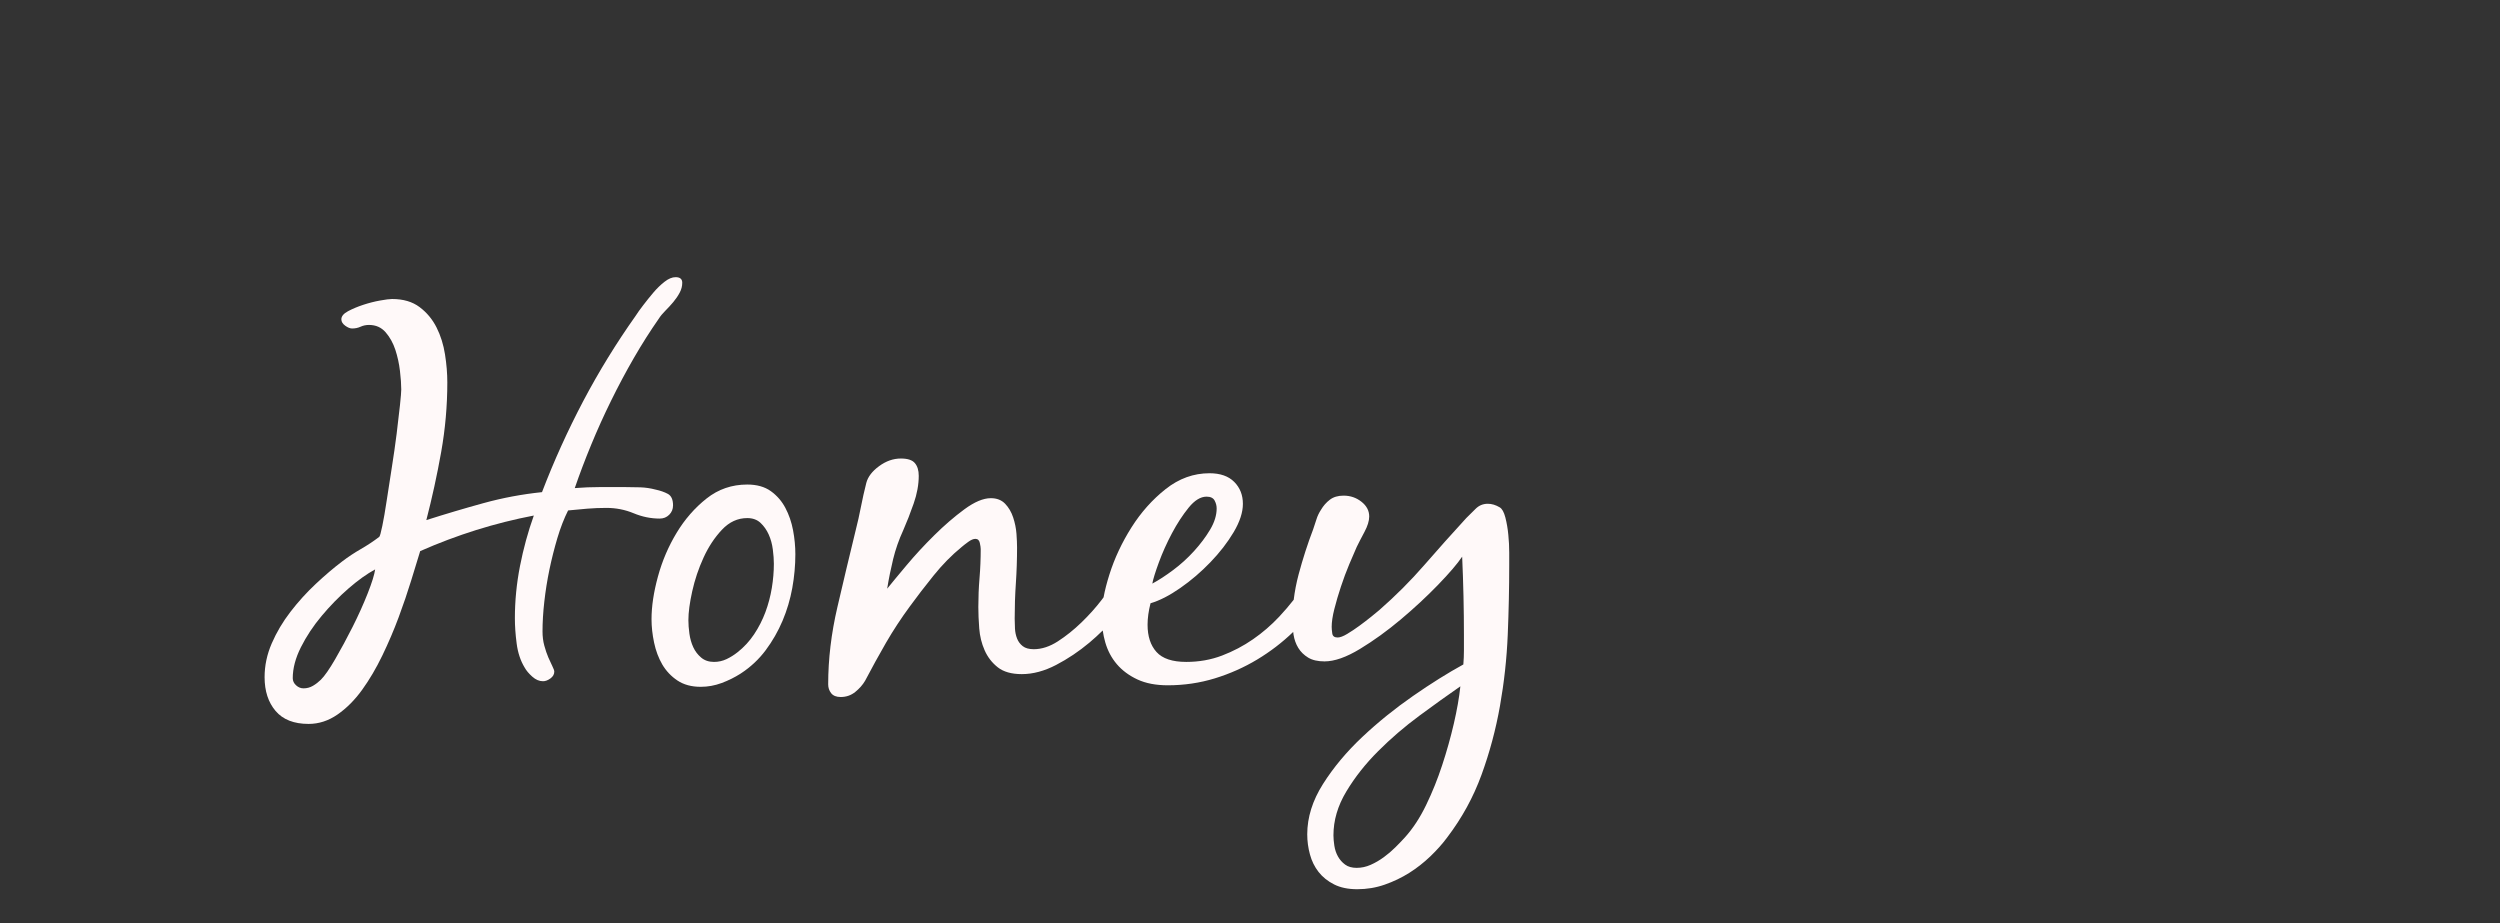 <svg width="520" height="192" viewBox="0 0 520 192" fill="none" xmlns="http://www.w3.org/2000/svg">
<rect x="0" y="0" width="520" height="192" fill="#333333" stroke="none"/>
<mask id="mask0_36_822" style="mask-type:luminance" maskUnits="userSpaceOnUse" x="0" y="-1" width="520" height="193">
<path d="M0.431 -0.125H519.569V191.621H0.431V-0.125Z" fill="white"/>
</mask>
<g mask="url(#mask0_36_822)">
<path d="M76.487 123.406C75.598 125.664 74.551 127.987 73.347 130.383C72.137 132.779 70.933 135.016 69.724 137.098C68.52 139.176 67.524 140.604 66.745 141.379C66.246 141.869 65.696 142.294 65.094 142.648C64.492 143 63.833 143.177 63.127 143.177C62.556 143.177 62.044 142.966 61.581 142.54C61.122 142.118 60.892 141.624 60.892 141.06C60.892 139.017 61.459 136.87 62.595 134.612C63.729 132.357 65.163 130.189 66.905 128.112C68.642 126.034 70.504 124.129 72.493 122.399C74.481 120.674 76.326 119.354 78.029 118.437C77.886 119.496 77.375 121.152 76.487 123.406ZM139.192 107.072C139.725 106.543 139.993 105.894 139.993 105.115C139.993 103.919 139.634 103.128 138.927 102.736C138.217 102.349 137.363 102.052 136.371 101.837C135.306 101.557 134.24 101.398 133.178 101.364C132.113 101.33 131.047 101.312 129.982 101.312H124.767C123.064 101.312 121.323 101.381 119.551 101.523C120.543 98.633 121.677 95.638 122.955 92.537C124.234 89.435 125.619 86.368 127.11 83.34C128.6 80.307 130.176 77.348 131.845 74.457C133.513 71.57 135.237 68.856 137.009 66.318C137.363 65.754 137.827 65.192 138.394 64.628C138.962 64.064 139.512 63.462 140.045 62.83C140.578 62.193 141.019 61.543 141.375 60.873C141.73 60.205 141.908 59.517 141.908 58.812C141.908 58.037 141.444 57.651 140.521 57.651C139.811 57.651 139.048 57.964 138.235 58.601C137.42 59.233 136.636 59.994 135.89 60.873C135.145 61.754 134.435 62.636 133.764 63.518C133.088 64.399 132.573 65.122 132.221 65.682C128.176 71.394 124.537 77.313 121.305 83.443C118.078 89.577 115.218 95.883 112.737 102.366C108.621 102.793 104.575 103.549 100.598 104.642C96.626 105.735 92.65 106.914 88.677 108.182C89.881 103.532 90.912 98.809 91.766 94.016C92.615 89.225 93.043 84.393 93.043 79.533C93.043 77.7 92.883 75.765 92.562 73.717C92.242 71.674 91.657 69.807 90.804 68.116C89.955 66.422 88.78 65.014 87.29 63.888C85.801 62.761 83.885 62.193 81.542 62.193C81.048 62.193 80.213 62.301 79.042 62.511C77.869 62.722 76.699 63.023 75.53 63.41C74.355 63.797 73.312 64.24 72.388 64.731C71.466 65.225 71.002 65.789 71.002 66.422C71.002 66.916 71.271 67.359 71.804 67.746C72.337 68.134 72.814 68.326 73.238 68.326C73.879 68.326 74.464 68.202 74.997 67.957C75.53 67.711 76.114 67.587 76.751 67.587C78.172 67.587 79.324 68.099 80.213 69.119C81.1 70.142 81.772 71.36 82.235 72.766C82.694 74.177 83.015 75.64 83.192 77.154C83.371 78.668 83.461 79.955 83.461 81.012C83.461 81.508 83.371 82.6 83.192 84.291C83.015 85.981 82.785 87.956 82.504 90.21C82.218 92.468 81.88 94.825 81.49 97.295C81.1 99.759 80.745 102.052 80.425 104.164C80.108 106.281 79.805 108.023 79.519 109.4C79.238 110.772 79.025 111.529 78.882 111.671C77.674 112.587 76.396 113.434 75.049 114.208C73.701 114.983 72.423 115.83 71.215 116.747C69.444 118.085 67.598 119.655 65.683 121.449C63.764 123.247 62.01 125.187 60.411 127.265C58.813 129.343 57.517 131.527 56.525 133.82C55.533 136.108 55.035 138.453 55.035 140.85C55.035 143.74 55.797 146.084 57.322 147.878C58.848 149.676 61.138 150.575 64.189 150.575C66.319 150.575 68.325 149.921 70.205 148.618C72.086 147.314 73.788 145.607 75.318 143.49C76.842 141.379 78.242 138.999 79.519 136.359C80.797 133.713 81.932 131.054 82.928 128.375C83.92 125.698 84.791 123.144 85.536 120.709C86.282 118.278 86.901 116.253 87.399 114.631C91.233 112.939 95.119 111.477 99.057 110.242C102.993 109.012 106.988 108.005 111.034 107.231C109.826 110.612 108.867 114.118 108.157 117.749C107.447 121.379 107.096 124.993 107.096 128.585C107.096 130.207 107.217 131.971 107.468 133.872C107.715 135.773 108.266 137.434 109.12 138.84C109.47 139.477 110.003 140.11 110.713 140.742C111.424 141.379 112.169 141.696 112.949 141.696C113.447 141.696 113.963 141.499 114.495 141.112C115.023 140.729 115.292 140.251 115.292 139.688C115.292 139.477 115.167 139.124 114.92 138.629C114.669 138.135 114.387 137.52 114.066 136.78C113.75 136.04 113.464 135.209 113.217 134.294C112.966 133.382 112.844 132.392 112.844 131.333C112.844 129.433 112.966 127.372 113.217 125.148C113.464 122.928 113.819 120.709 114.278 118.489C114.742 116.269 115.292 114.084 115.929 111.934C116.57 109.787 117.315 107.864 118.164 106.173C119.516 106.031 120.846 105.911 122.158 105.803C123.471 105.696 124.8 105.644 126.152 105.644C128.137 105.644 130.016 106.015 131.793 106.754C133.569 107.494 135.375 107.864 137.225 107.864C138.005 107.864 138.659 107.601 139.192 107.072Z" fill="#FFF9F9"/>
<path d="M160.539 122.296C160.253 124.025 159.811 125.699 159.21 127.316C158.603 128.938 157.823 130.475 156.866 131.915C155.908 133.36 154.752 134.612 153.404 135.671C152.694 136.234 151.931 136.712 151.118 137.099C150.299 137.485 149.427 137.679 148.509 137.679C147.444 137.679 146.555 137.378 145.845 136.78C145.135 136.183 144.585 135.46 144.195 134.612C143.806 133.765 143.541 132.831 143.398 131.812C143.255 130.788 143.185 129.854 143.185 129.008C143.185 127.39 143.45 125.381 143.983 122.985C144.516 120.589 145.295 118.261 146.326 116.008C147.353 113.749 148.631 111.813 150.16 110.191C151.684 108.569 153.439 107.761 155.428 107.761C156.562 107.761 157.486 108.097 158.196 108.763C158.906 109.435 159.474 110.243 159.898 111.194C160.327 112.149 160.609 113.19 160.751 114.312C160.895 115.444 160.963 116.429 160.963 117.276C160.963 118.898 160.821 120.572 160.539 122.296ZM163.36 105.645C162.614 104.238 161.605 103.073 160.327 102.156C159.049 101.24 157.416 100.784 155.428 100.784C152.235 100.784 149.415 101.751 146.963 103.692C144.516 105.627 142.44 108.007 140.738 110.824C139.031 113.646 137.736 116.678 136.852 119.918C135.965 123.161 135.518 126.121 135.518 128.796C135.518 130.349 135.696 131.971 136.051 133.662C136.406 135.352 136.973 136.87 137.753 138.208C138.537 139.546 139.582 140.656 140.894 141.538C142.207 142.415 143.822 142.858 145.742 142.858C147.232 142.858 148.682 142.596 150.104 142.067C151.524 141.538 152.837 140.884 154.046 140.11C156.103 138.772 157.84 137.15 159.261 135.244C160.678 133.343 161.852 131.3 162.774 129.114C163.697 126.93 164.368 124.658 164.798 122.296C165.222 119.935 165.434 117.591 165.434 115.268C165.434 113.646 165.274 111.989 164.958 110.299C164.638 108.604 164.105 107.055 163.36 105.645Z" fill="#FFF9F9"/>
<path d="M302.395 150.53C301.729 153.388 300.927 156.258 299.974 159.15C299.027 162.043 297.912 164.81 296.631 167.453C295.351 170.1 293.883 172.333 292.228 174.171C291.653 174.804 290.994 175.493 290.247 176.233C289.505 176.973 288.699 177.662 287.831 178.294C286.964 178.931 286.056 179.461 285.103 179.882C284.156 180.305 283.182 180.515 282.193 180.515C281.2 180.515 280.393 180.287 279.778 179.831C279.158 179.37 278.659 178.806 278.29 178.136C277.917 177.464 277.67 176.723 277.544 175.914C277.423 175.105 277.357 174.382 277.357 173.745C277.357 170.642 278.245 167.612 280.025 164.651C281.8 161.69 284.008 158.884 286.657 156.241C289.299 153.598 292.148 151.145 295.205 148.89C298.259 146.635 301.109 144.586 303.756 142.757C303.509 145.081 303.056 147.672 302.395 150.53ZM241.044 116.977C241.789 114.953 242.697 112.931 243.772 110.908C244.845 108.89 246.006 107.116 247.241 105.589C248.481 104.064 249.722 103.303 250.962 103.303C251.784 103.303 252.344 103.57 252.632 104.099C252.924 104.633 253.065 105.184 253.065 105.748C253.065 107.168 252.612 108.639 251.704 110.164C250.797 111.691 249.676 113.181 248.356 114.631C247.034 116.086 245.587 117.398 244.019 118.569C242.45 119.739 241.003 120.683 239.681 121.388C239.848 120.467 240.302 118.995 241.044 116.977ZM313.116 107.637C312.824 106.513 312.431 105.808 311.937 105.524C311.109 105.029 310.282 104.784 309.461 104.784C308.467 104.784 307.619 105.137 306.919 105.842C306.213 106.548 305.572 107.181 304.997 107.744C302.022 110.99 299.107 114.248 296.258 117.527C293.409 120.807 290.288 123.927 286.903 126.889C286.571 127.173 286.01 127.629 285.229 128.265C284.443 128.898 283.615 129.536 282.748 130.168C281.881 130.805 281.033 131.368 280.212 131.859C279.385 132.355 278.724 132.6 278.224 132.6C277.564 132.6 277.191 132.32 277.11 131.756C277.029 131.192 276.99 130.732 276.99 130.379C276.99 129.393 277.17 128.158 277.544 126.677C277.917 125.197 278.371 123.647 278.911 122.024C279.445 120.403 280.025 118.849 280.645 117.368C281.261 115.888 281.78 114.691 282.193 113.774C282.607 112.926 283.141 111.889 283.802 110.654C284.463 109.418 284.796 108.343 284.796 107.426C284.796 106.229 284.256 105.205 283.182 104.362C282.108 103.514 280.872 103.092 279.465 103.092C278.31 103.092 277.357 103.371 276.616 103.936C275.869 104.504 275.254 105.205 274.755 106.053C274.341 106.685 274.034 107.34 273.827 108.007C273.62 108.678 273.393 109.367 273.146 110.073C271.987 113.103 270.978 116.245 270.111 119.485C269.638 121.252 269.306 123.007 269.091 124.751C268.175 125.922 267.178 127.093 266.081 128.265C264.427 130.026 262.612 131.597 260.625 132.97C258.643 134.347 256.495 135.475 254.186 136.357C251.87 137.239 249.389 137.678 246.747 137.678C243.852 137.678 241.789 136.989 240.549 135.612C239.308 134.231 238.694 132.341 238.694 129.935C238.694 128.592 238.895 127.108 239.308 125.481C241.209 124.917 243.277 123.858 245.506 122.3C247.741 120.747 249.823 118.96 251.765 116.942C253.707 114.927 255.319 112.844 256.601 110.689C257.882 108.532 258.522 106.57 258.522 104.8C258.522 102.963 257.922 101.444 256.722 100.239C255.527 99.038 253.812 98.435 251.578 98.435C248.275 98.435 245.24 99.532 242.471 101.715C239.702 103.901 237.327 106.566 235.345 109.702C233.363 112.84 231.83 116.098 230.761 119.485C230.217 121.199 229.813 122.785 229.543 124.246C229.41 124.423 229.287 124.592 229.147 124.775C227.907 126.398 226.5 127.964 224.932 129.479C223.363 130.998 221.729 132.302 220.039 133.396C218.345 134.489 216.671 135.035 215.017 135.035C214.029 135.035 213.262 134.82 212.727 134.399C212.188 133.977 211.795 133.447 211.548 132.811C211.301 132.178 211.155 131.489 211.114 130.749C211.074 130.009 211.053 129.32 211.053 128.688C211.053 126.221 211.134 123.751 211.301 121.284C211.467 118.815 211.548 116.348 211.548 113.878C211.548 113.103 211.507 112.151 211.426 111.024C211.34 109.896 211.114 108.769 210.741 107.637C210.372 106.513 209.813 105.558 209.071 104.784C208.325 104.009 207.337 103.621 206.096 103.621C204.523 103.621 202.687 104.396 200.579 105.945C198.471 107.499 196.384 109.299 194.322 111.343C192.253 113.387 190.332 115.466 188.557 117.584C186.782 119.696 185.441 121.319 184.533 122.447C184.861 120.403 185.274 118.358 185.769 116.313C186.267 114.269 186.969 112.259 187.877 110.284C188.622 108.592 189.343 106.742 190.045 104.732C190.746 102.722 191.098 100.798 191.098 98.964C191.098 97.837 190.831 96.955 190.291 96.323C189.757 95.685 188.784 95.371 187.381 95.371C185.808 95.371 184.301 95.896 182.859 96.955C181.411 98.013 180.524 99.175 180.191 100.446C179.777 102.067 179.41 103.725 179.077 105.416C178.749 107.112 178.375 108.769 177.961 110.387C176.721 115.466 175.461 120.755 174.184 126.256C172.898 131.756 172.263 137.114 172.263 142.331C172.263 143.036 172.465 143.657 172.879 144.181C173.293 144.71 173.952 144.978 174.866 144.978C176.021 144.978 177.034 144.624 177.901 143.919C178.768 143.213 179.449 142.439 179.944 141.591C181.35 138.913 182.797 136.288 184.28 133.71C185.769 131.141 187.422 128.619 189.238 126.148C190.725 124.103 192.38 121.956 194.2 119.696C196.015 117.441 197.957 115.466 200.025 113.774C200.353 113.494 200.806 113.138 201.386 112.715C201.961 112.294 202.461 112.083 202.873 112.083C203.368 112.083 203.68 112.363 203.802 112.926C203.927 113.494 203.989 113.917 203.989 114.197C203.989 116.245 203.907 118.25 203.742 120.226C203.575 122.202 203.494 124.211 203.494 126.256C203.494 127.594 203.555 129.075 203.68 130.697C203.802 132.32 204.175 133.835 204.796 135.246C205.416 136.658 206.324 137.838 207.519 138.788C208.719 139.74 210.393 140.217 212.541 140.217C214.851 140.217 217.226 139.581 219.667 138.311C222.103 137.046 224.417 135.491 226.606 133.659C227.577 132.844 228.491 132.003 229.366 131.141C229.49 131.982 229.662 132.805 229.894 133.606C230.388 135.333 231.195 136.852 232.309 138.156C233.423 139.46 234.85 140.519 236.586 141.327C238.32 142.137 240.428 142.541 242.905 142.541C246.294 142.541 249.556 142.059 252.698 141.096C255.834 140.127 258.77 138.823 261.498 137.179C264.219 135.541 266.717 133.627 268.985 131.443C269.01 131.636 269.025 131.822 269.057 132.018C269.218 133.042 269.551 133.96 270.045 134.769C270.545 135.583 271.225 136.249 272.092 136.779C272.959 137.308 274.094 137.57 275.501 137.57C277.564 137.57 280.025 136.71 282.875 134.98C285.723 133.254 288.552 131.209 291.361 128.847C294.17 126.484 296.752 124.087 299.107 121.654C301.462 119.219 303.137 117.265 304.13 115.785C304.376 121.284 304.498 126.75 304.498 132.178V135.246C304.498 136.233 304.458 137.222 304.376 138.208C301.155 139.972 297.665 142.155 293.903 144.767C290.146 147.375 286.631 150.211 283.368 153.28C280.106 156.349 277.378 159.606 275.189 163.063C273 166.519 271.906 170.009 271.906 173.534C271.906 174.945 272.092 176.341 272.466 177.713C272.834 179.086 273.434 180.305 274.261 181.363C275.088 182.422 276.162 183.283 277.483 183.954C278.805 184.626 280.413 184.957 282.314 184.957C284.302 184.957 286.197 184.643 288.018 184.005C289.833 183.373 291.528 182.559 293.102 181.574C294.669 180.584 296.137 179.44 297.499 178.136C298.86 176.831 300.04 175.509 301.028 174.171C304.084 170.151 306.46 165.813 308.154 161.161C309.849 156.508 311.13 151.726 311.997 146.828C312.864 141.926 313.404 136.989 313.611 132.018C313.817 127.048 313.918 122.236 313.918 117.584V114.937C313.918 113.74 313.858 112.505 313.731 111.235C313.611 109.966 313.404 108.769 313.116 107.637Z" fill="#FFF9F9"/>
</g>
</svg>
